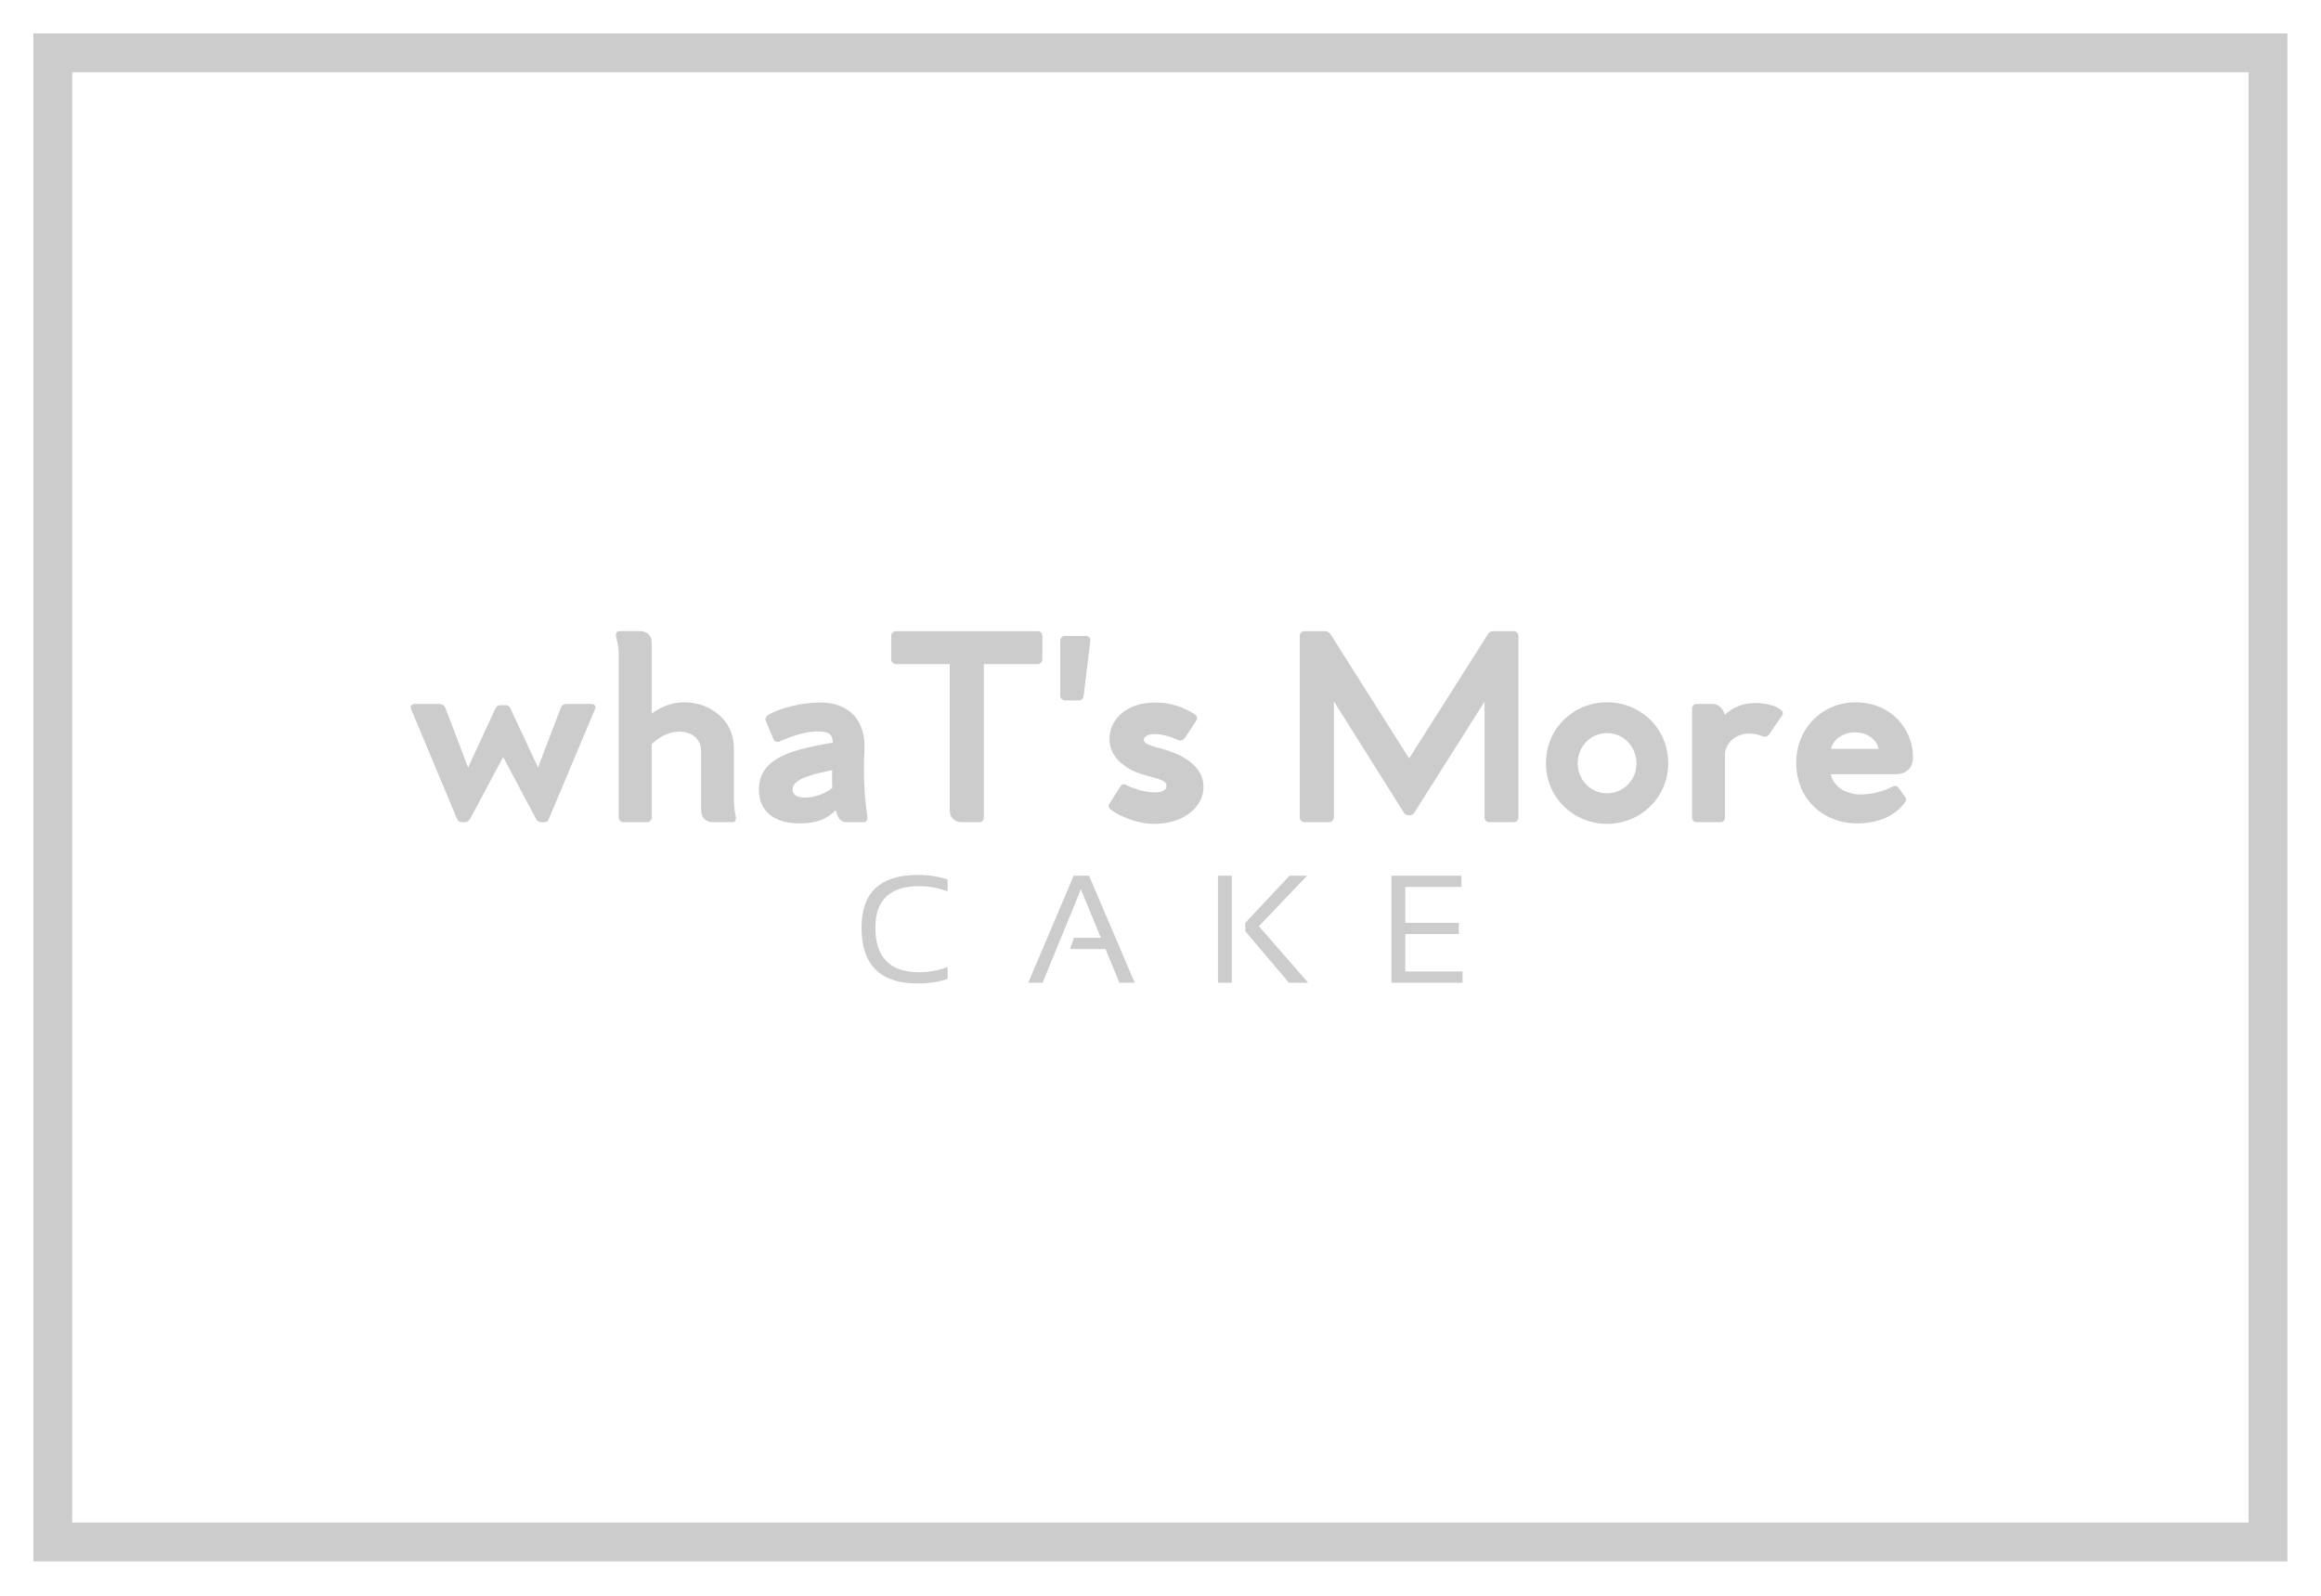 
		<svg xmlns="http://www.w3.org/2000/svg" xmlns:xlink="http://www.w3.org/1999/xlink" version="1.1" width="3088.889" height="2124.444">
			
			<g transform="scale(4.444) translate(10, 10)">
				<defs id="SvgjsDefs1224"></defs><g id="SvgjsG1225" featureKey="root" fill="#ccc"  transform="matrix(1,0,0,1,NaN,NaN)"></g><g id="SvgjsG1226" featureKey="container1" fill="#ccc" transform="matrix(5.814,0,0,5.814,0,0)"><path xmlns="http://www.w3.org/2000/svg" d="M116.1 78.7H0V0h116.1zM2 76.7h112.1V2H2z" fill="#ccc"></path></g><g id="SvgjsG1227" featureKey="text1" fill="#ccc" transform="matrix(4.219,0,0,4.219,111.152,134.949)"><path d="M13.254 15.61 c0.237 0 0.356 0.153 0.254 0.39 l-3.271 7.78 c-0.034 0.119 -0.169 0.22 -0.305 0.22 l-0.237 0 c-0.153 0 -0.288 -0.102 -0.356 -0.22 l-2.339 -4.407 l-2.356 4.407 c-0.068 0.119 -0.203 0.22 -0.356 0.22 l-0.237 0 c-0.153 0 -0.271 -0.102 -0.322 -0.22 l-3.254 -7.78 c-0.102 -0.237 0.017 -0.39 0.254 -0.39 l1.763 0 c0.169 0 0.322 0.102 0.39 0.237 l1.627 4.271 l1.949 -4.203 c0.068 -0.136 0.203 -0.22 0.39 -0.22 l0.288 0 c0.203 0 0.322 0.085 0.373 0.22 l1.966 4.203 l1.627 -4.271 c0.068 -0.136 0.203 -0.237 0.373 -0.237 l1.78 0 z M23.508 23.576 c0.051 0.22 -0.034 0.423 -0.203 0.423 l-1.424 0 c-0.542 0 -0.831 -0.373 -0.831 -0.847 l0 -4.186 c0 -0.949 -0.746 -1.39 -1.542 -1.39 c-0.746 0 -1.39 0.339 -1.966 0.881 l0 5.22 l0 0.068 c-0.034 0.119 -0.136 0.221 -0.271 0.254 l-0.051 0 l-1.712 0 c-0.169 0 -0.305 -0.152 -0.305 -0.322 l0 -7.746 l0 -0.051 l0 -3.797 c0 -0.627 -0.119 -0.915 -0.186 -1.22 c-0.051 -0.22 0.034 -0.424 0.22 -0.424 l1.475 0 c0.492 0 0.831 0.322 0.831 0.78 l0 5.068 c0.593 -0.424 1.356 -0.797 2.322 -0.797 c1.729 0 3.509 1.17 3.509 3.254 l0 3.729 c0.017 0.475 0.068 0.797 0.135 1.102 z M32.847 23.576 c-0.254 -1.661 -0.272 -3.153 -0.204 -4.763 c0.085 -2.017 -1.068 -3.305 -3.136 -3.305 c-1.373 0 -2.814 0.39 -3.644 0.847 c-0.169 0.102 -0.305 0.288 -0.22 0.458 l0.542 1.288 c0.085 0.186 0.22 0.254 0.475 0.153 c1.017 -0.441 1.864 -0.695 2.678 -0.695 c0.661 0 1.068 0.136 1.051 0.797 c-2.746 0.475 -5.237 1.017 -5.237 3.339 c0 1.542 1.102 2.39 2.848 2.39 c1.441 0 2.085 -0.424 2.61 -0.932 c0.119 0.509 0.322 0.847 0.746 0.847 l1.271 0 c0.186 0 0.254 -0.22 0.22 -0.424 z M28.423 22.254 c-0.525 0 -0.881 -0.153 -0.881 -0.593 c0 -0.763 1.61 -1.102 2.814 -1.356 c-0.017 0.373 -0.017 0.949 0 1.271 c-0.508 0.424 -1.322 0.678 -1.932 0.678 z M44.949 10.441 c0.169 0 0.322 0.136 0.322 0.322 l0 1.695 c0 0.169 -0.153 0.322 -0.322 0.322 l-3.83 0 l0 10.881 c0 0.203 -0.136 0.339 -0.322 0.339 l-1.254 0 c-0.542 0 -0.847 -0.373 -0.847 -0.864 l0 -10.356 l-3.814 0 c-0.169 0 -0.339 -0.136 -0.339 -0.322 l0 -1.678 c0 -0.186 0.153 -0.339 0.339 -0.339 l10.068 0 z M46.881 15.356 c-0.169 0 -0.339 -0.153 -0.339 -0.322 l0 -3.915 c0 -0.186 0.153 -0.339 0.322 -0.339 l1.475 0 c0.203 0 0.373 0.153 0.339 0.339 l-0.475 3.915 c-0.017 0.169 -0.136 0.322 -0.322 0.322 l-1 0 z M50.017 22.712 l0.729 -1.152 c0.136 -0.237 0.271 -0.305 0.475 -0.203 c0 0.017 1.017 0.525 2 0.525 c0.61 0 0.864 -0.186 0.864 -0.458 c0 -0.339 -0.356 -0.458 -1.475 -0.746 c-1.525 -0.407 -2.576 -1.322 -2.576 -2.61 s1.136 -2.559 3.22 -2.559 c1.254 0 1.966 0.339 2.763 0.78 c0.203 0.119 0.305 0.322 0.186 0.492 l-0.797 1.22 c-0.119 0.17 -0.288 0.237 -0.458 0.187 c-0.254 -0.119 -1 -0.441 -1.695 -0.441 c-0.542 0 -0.78 0.203 -0.78 0.407 c0 0.271 0.458 0.424 1.238 0.627 c1.508 0.407 3 1.203 3 2.729 c0 1.424 -1.424 2.61 -3.491 2.61 c-1.39 0 -2.678 -0.678 -3.102 -1.017 c-0.119 -0.085 -0.186 -0.271 -0.102 -0.39 z  M78.729 10.441 c0.186 0 0.339 0.152 0.339 0.322 l0 12.898 c0 0.169 -0.136 0.339 -0.322 0.339 l-1.746 0 c-0.203 0 -0.339 -0.152 -0.339 -0.339 l0 -8.22 l-4.949 7.83 c-0.102 0.169 -0.204 0.237 -0.356 0.237 l-0.102 0 c-0.153 0 -0.254 -0.068 -0.356 -0.237 l-4.932 -7.848 l0 8.238 c0 0.169 -0.153 0.339 -0.339 0.339 l-1.746 0 c-0.186 0 -0.339 -0.152 -0.339 -0.339 l0 -12.898 c0 -0.169 0.136 -0.322 0.339 -0.322 l1.458 0 c0.169 0 0.288 0.068 0.39 0.22 l5.576 8.813 l5.593 -8.813 c0.085 -0.153 0.203 -0.22 0.39 -0.22 l1.441 0 z M85.356 24.119 c2.373 0 4.339 -1.864 4.339 -4.305 c0 -2.475 -1.966 -4.322 -4.339 -4.322 s-4.339 1.847 -4.339 4.322 c0 2.441 1.966 4.305 4.339 4.305 z M85.356 21.949 c-1.203 0 -2.085 -0.983 -2.085 -2.119 c0 -1.169 0.881 -2.152 2.085 -2.152 s2.085 0.983 2.085 2.152 c0 1.136 -0.881 2.119 -2.085 2.119 z M97.61 15.966 c0.22 0.153 0.305 0.271 0.136 0.508 l-0.881 1.288 c-0.102 0.153 -0.237 0.203 -0.441 0.153 c-0.237 -0.085 -0.475 -0.203 -0.983 -0.203 c-0.508 0 -1.458 0.22 -1.712 1.322 l0 4.644 c0 0.169 -0.136 0.322 -0.322 0.322 l-1.712 0 c-0.169 0 -0.305 -0.152 -0.305 -0.322 l0 -7.746 c0 -0.169 0.136 -0.322 0.305 -0.322 l1.169 0 c0.458 0 0.763 0.407 0.847 0.763 c0.509 -0.441 1.17 -0.831 2.136 -0.831 c0.864 0 1.475 0.22 1.763 0.424 z M105.831 20.593 c0.746 0 1.238 -0.407 1.238 -1.22 c0 -1.983 -1.559 -3.881 -4.068 -3.881 c-2.373 0 -4.22 1.847 -4.22 4.305 c0 2.576 1.949 4.288 4.322 4.288 c1.508 0 2.712 -0.525 3.407 -1.508 c0.119 -0.153 0.085 -0.271 -0.051 -0.441 l-0.39 -0.542 c-0.169 -0.22 -0.322 -0.186 -0.525 -0.085 c-0.458 0.254 -1.339 0.525 -2.17 0.525 c-1.017 0 -1.932 -0.492 -2.136 -1.44 l4.593 0 z M101.254 18.797 c0.085 -0.542 0.729 -1.169 1.695 -1.169 c0.983 0 1.593 0.61 1.678 1.169 l-3.373 0 z "></path></g><g id="SvgjsG1228" featureKey="text3" fill="#ccc" transform="matrix(2.295,0,0,2.295,245.759,229.233)"><path d="M12.207 23.496 q-1.807 0.586 -3.906 0.586 q-7.324 0 -7.324 -7.275 q0 -6.885 7.324 -6.885 q2.1 0 3.906 0.586 l0 1.562 q-1.807 -0.684 -3.711 -0.684 q-5.713 0 -5.713 5.42 q0 5.811 5.713 5.811 q1.904 0 3.711 -0.684 l0 1.562 z M24.609 23.984 l-1.875 0 l5.928 -13.965 l2.002 0 l5.957 13.965 l-2.002 0 l-1.807 -4.394 l-4.619 0 l0.498 -1.465 l3.516 0 l-2.607 -6.328 z M49.296 10.019 l0 13.965 l-1.807 0 l0 -13.965 l1.807 0 z M59.12 10.019 l-6.289 6.592 l6.426 7.373 l-2.51 0 l-5.693 -6.719 l0 -1.094 l5.781 -6.152 l2.285 0 z M79.256 10.019 l0 1.465 l-7.324 0 l0 4.688 l6.982 0 l0 1.465 l-6.982 0 l0 4.883 l7.471 0 l0 1.465 l-9.277 0 l0 -13.965 l9.131 0 z"></path></g>
			</g>
		</svg>
	